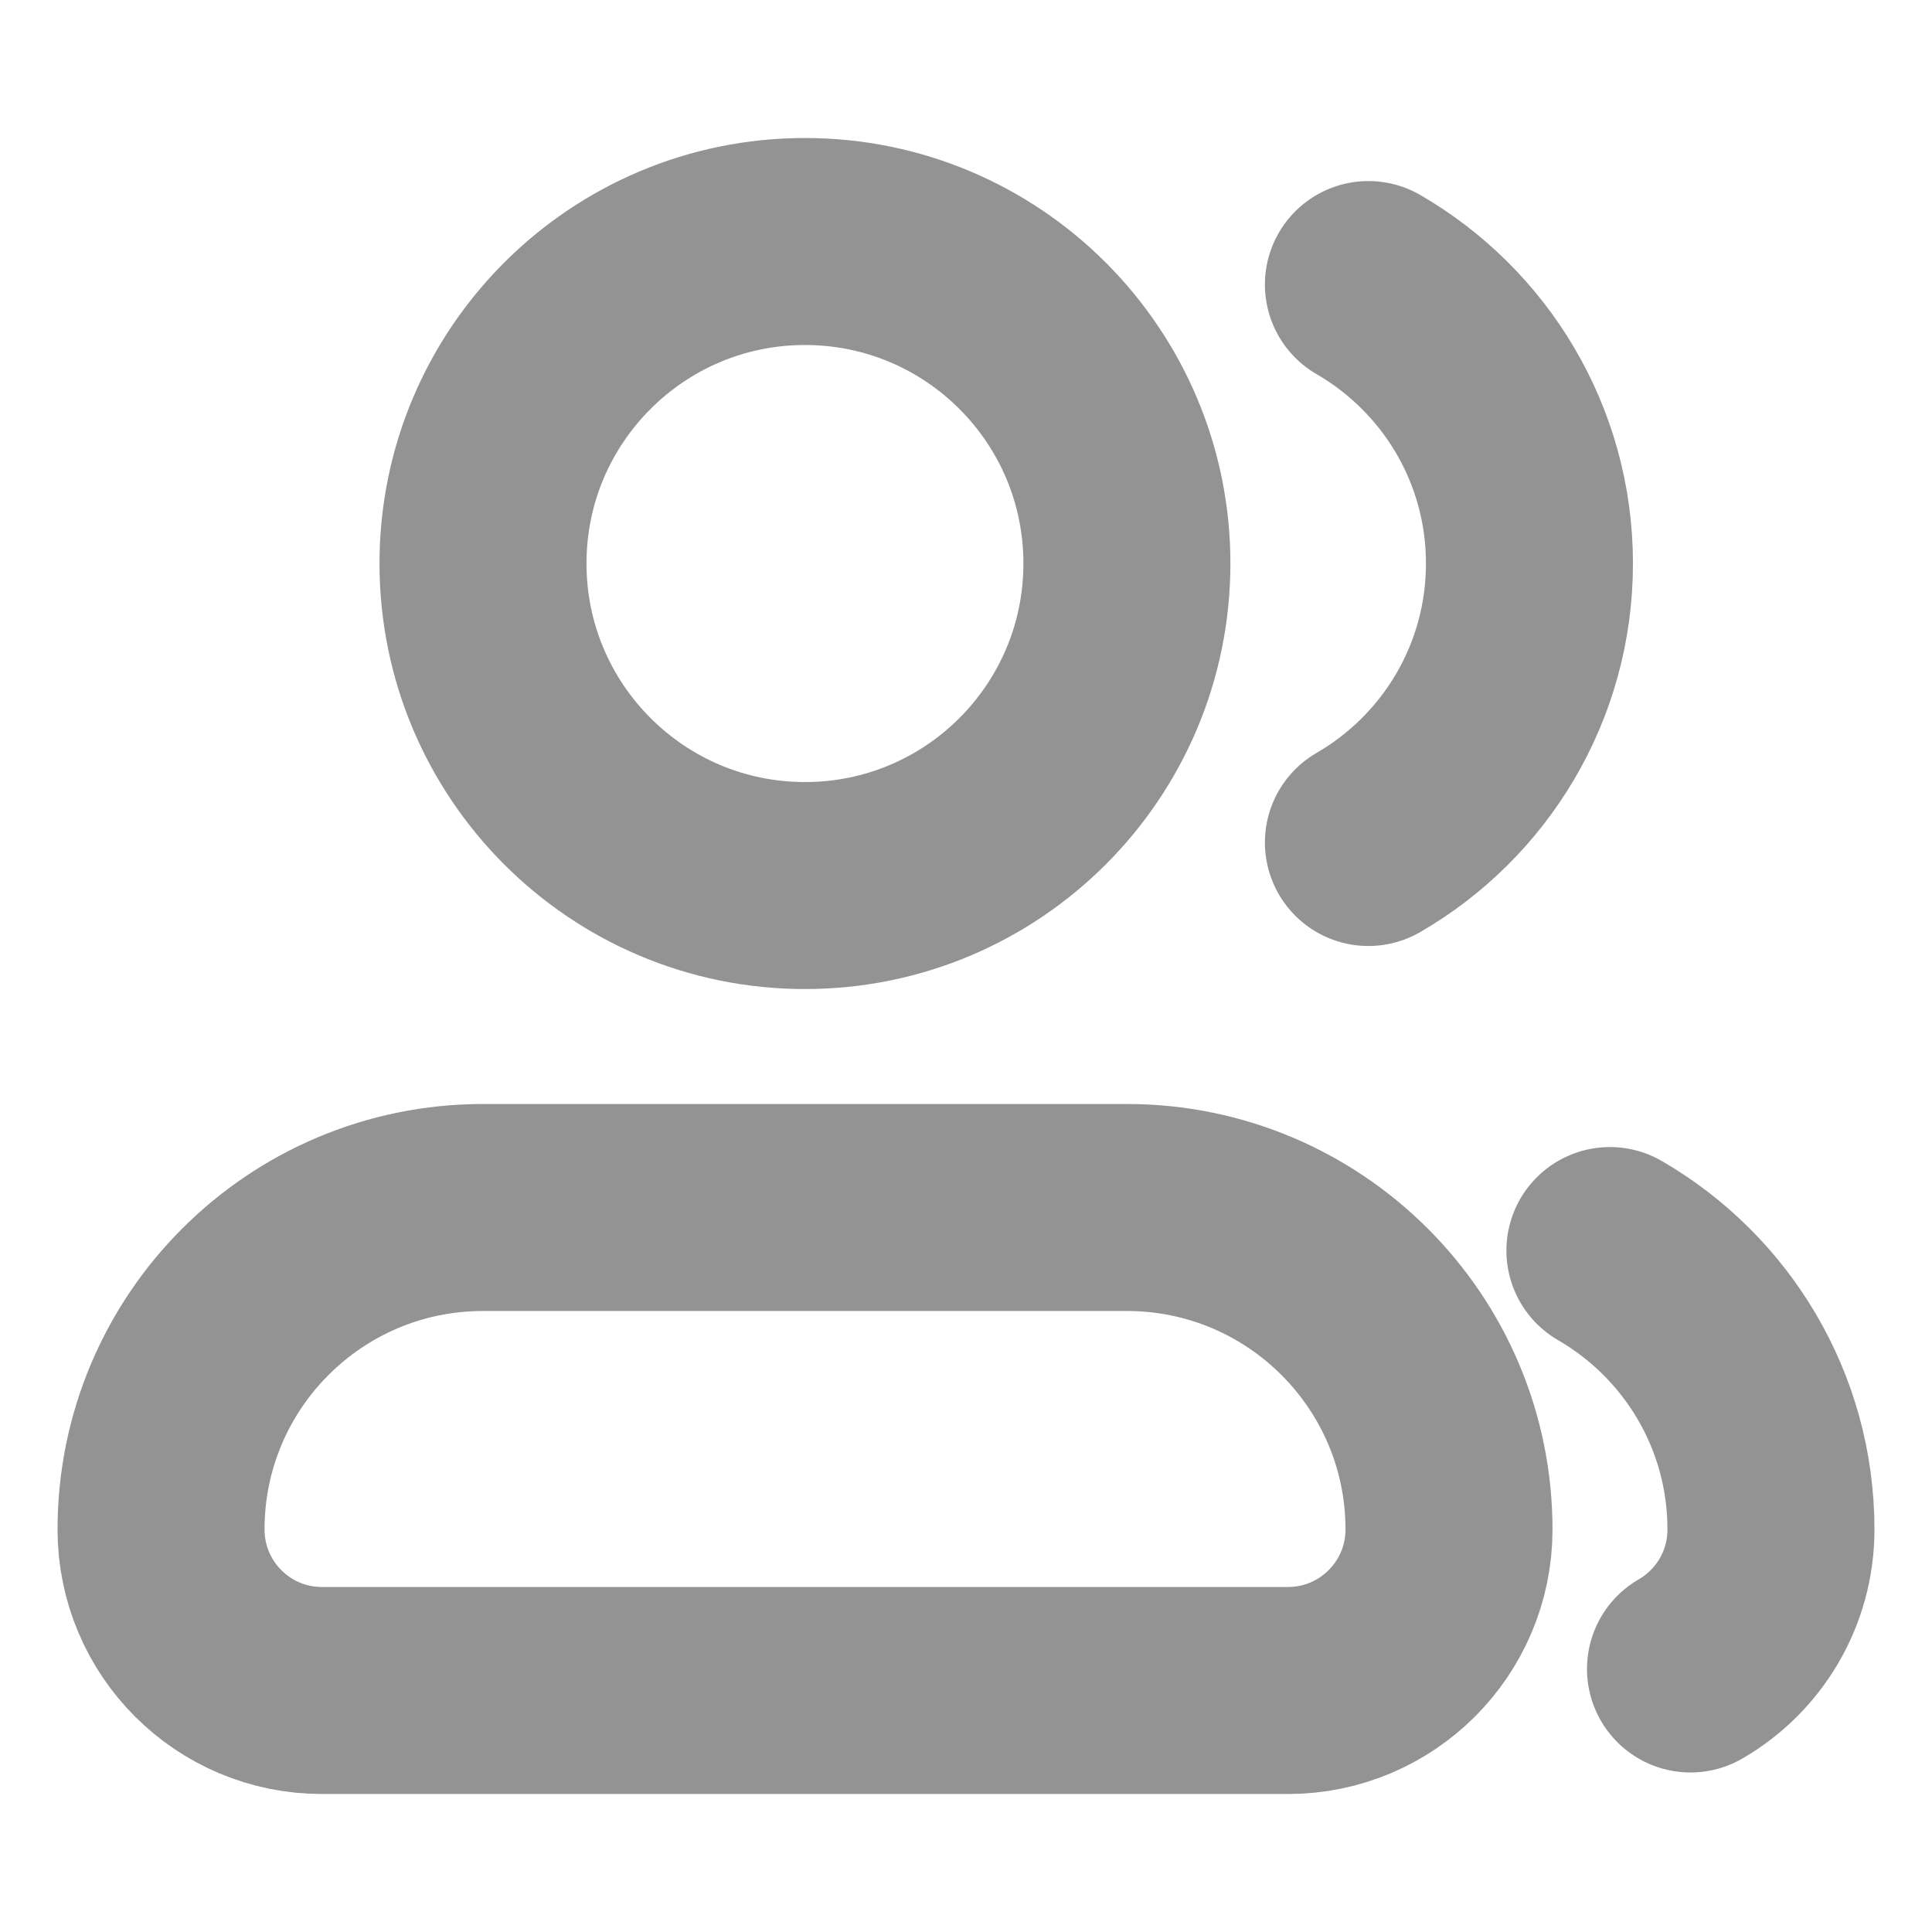 <svg width="14" height="14" viewBox="0 0 14 14" fill="none" xmlns="http://www.w3.org/2000/svg">
<path d="M9.916 2.062C10.614 2.466 11.083 3.22 11.083 4.083C11.083 4.947 10.614 5.701 9.916 6.105M12.25 12.094C12.599 11.892 12.833 11.515 12.833 11.083C12.833 10.22 12.364 9.466 11.666 9.062M8.166 4.083C8.166 5.372 7.122 6.417 5.833 6.417C4.545 6.417 3.5 5.372 3.5 4.083C3.5 2.795 4.545 1.75 5.833 1.75C7.122 1.75 8.166 2.795 8.166 4.083ZM3.5 8.75H8.166C9.455 8.75 10.5 9.795 10.5 11.083C10.5 11.728 9.977 12.25 9.333 12.25H2.333C1.689 12.25 1.167 11.728 1.167 11.083C1.167 9.795 2.211 8.75 3.5 8.75Z" stroke="#939394" stroke-width="1.5" stroke-linecap="round" stroke-linejoin="round"/>
</svg>
